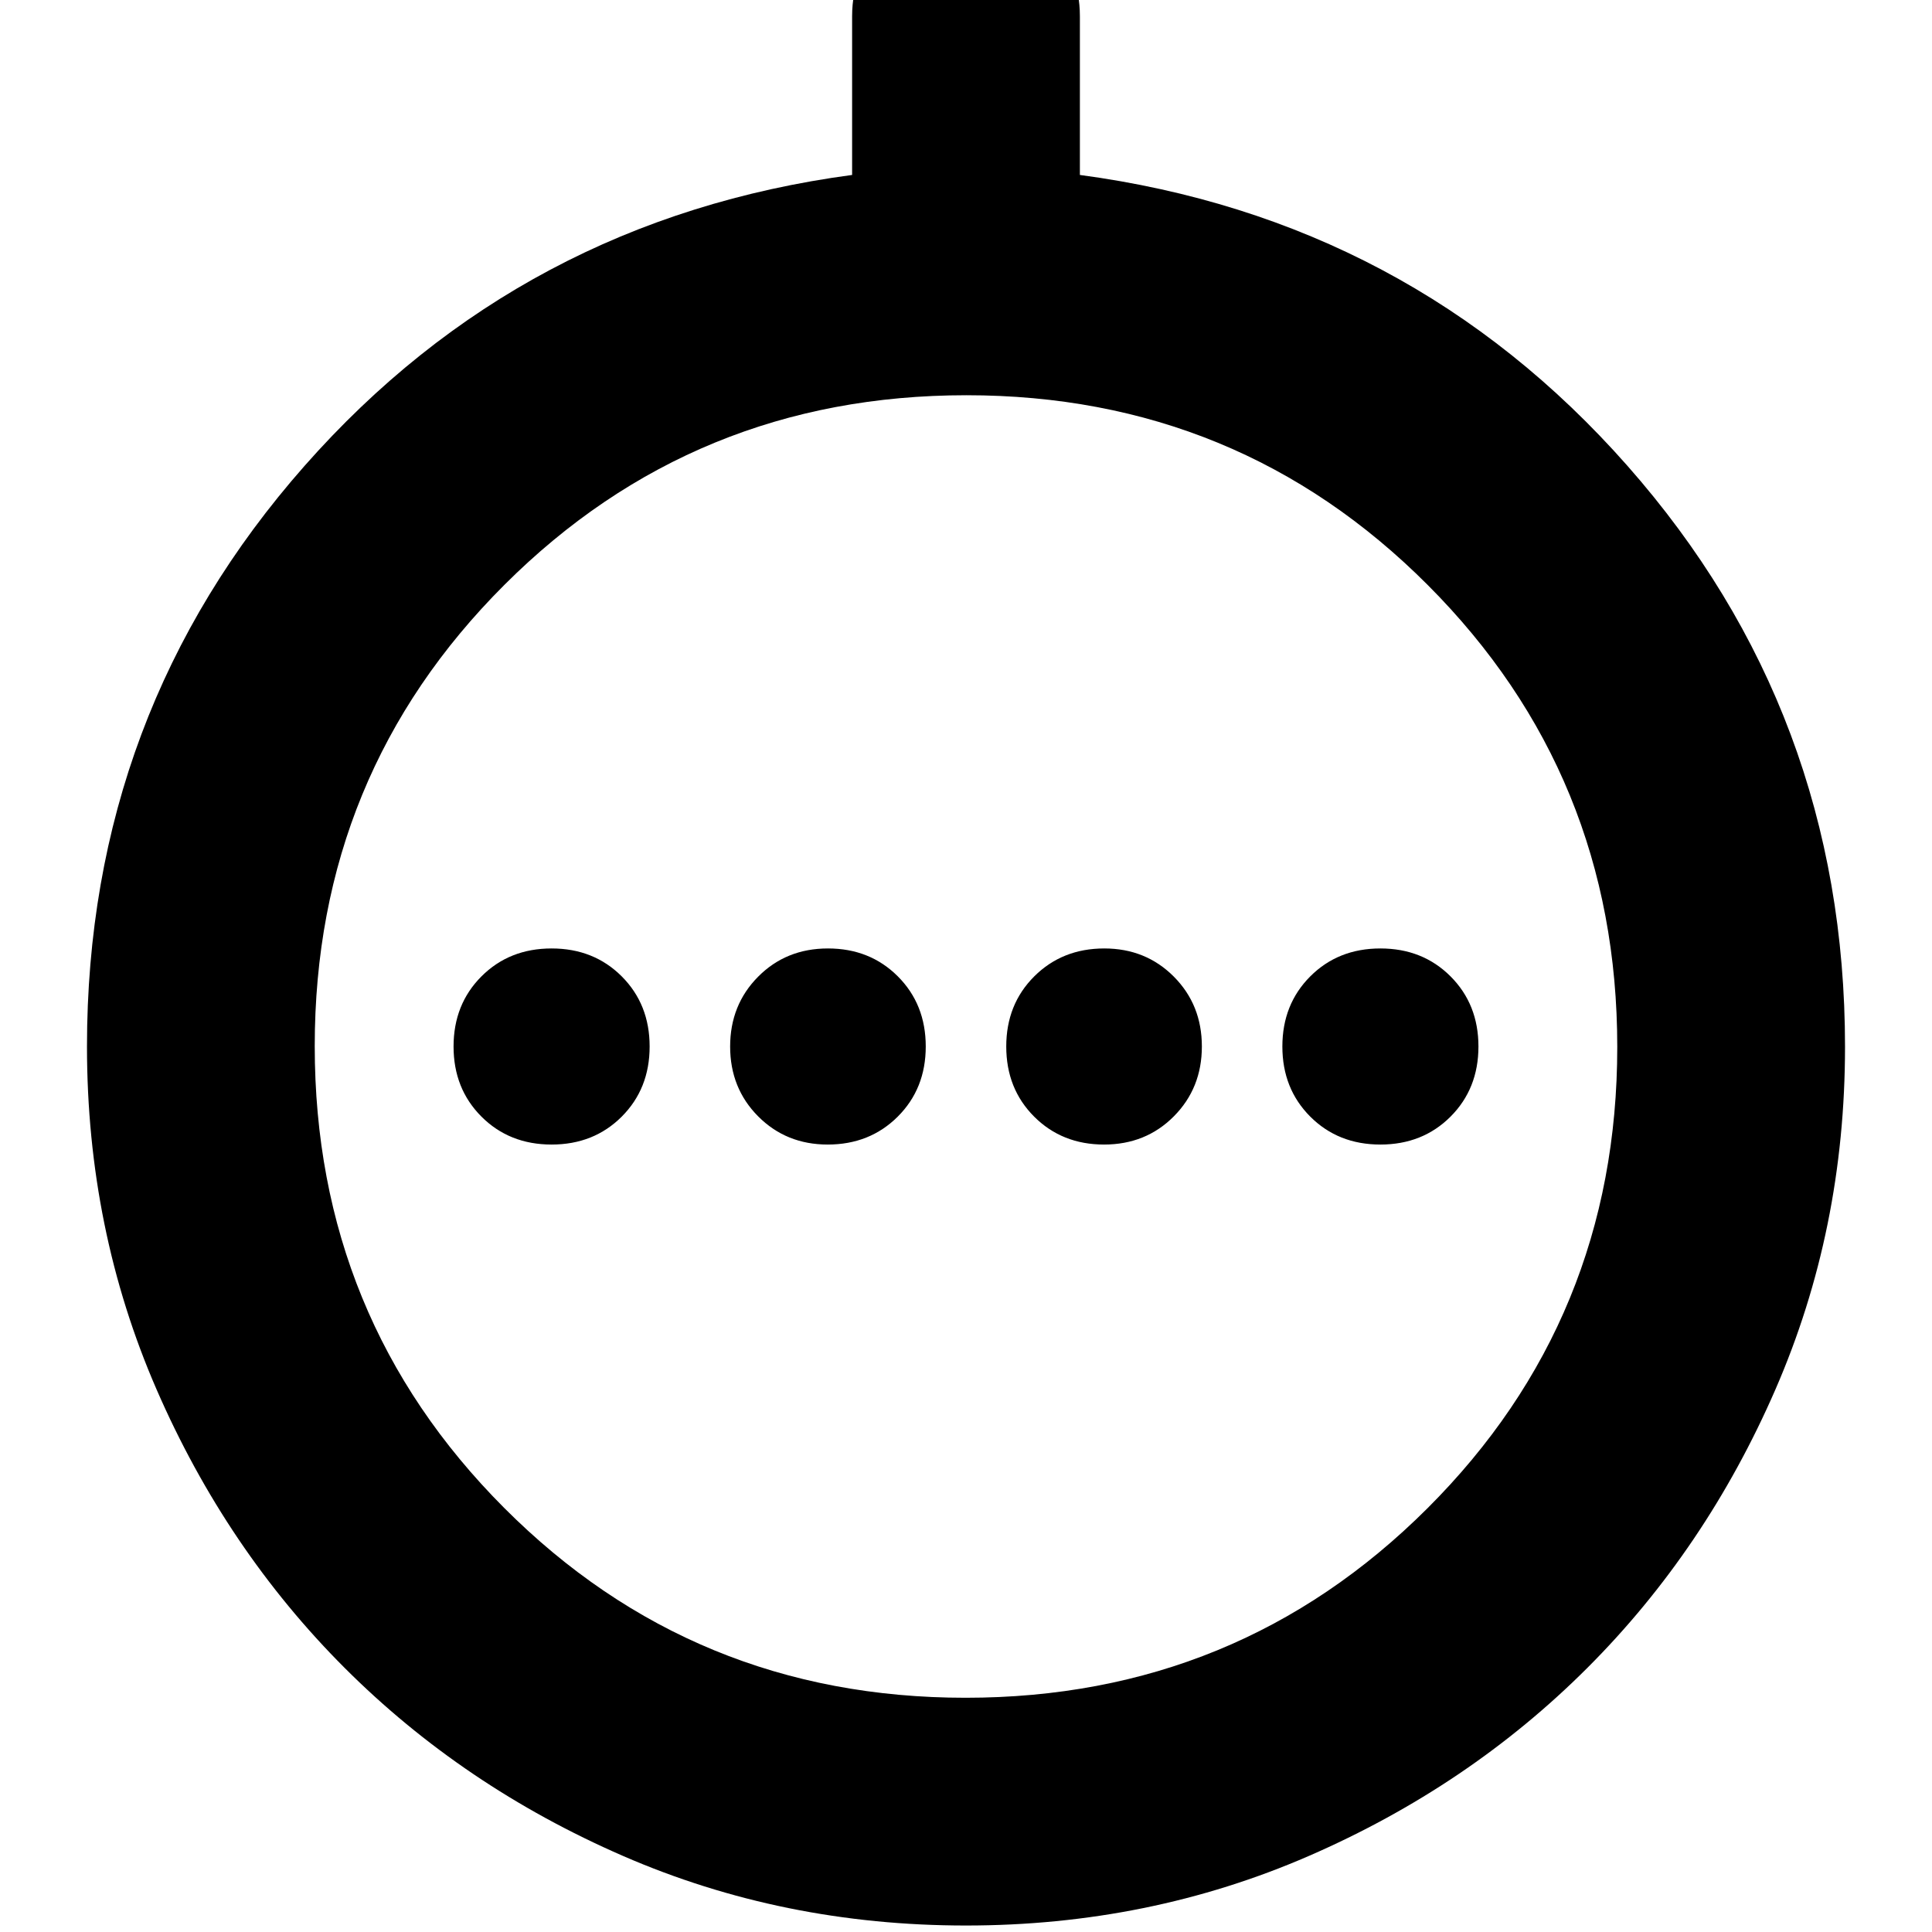 <svg xmlns="http://www.w3.org/2000/svg" height="24" viewBox="0 -960 960 960" width="24"><path d="M274.09-391.28q20.97 0 34.84-13.87Q322.8-419.03 322.8-440t-13.87-34.85q-13.87-13.87-34.84-13.87-20.98 0-34.85 13.87-13.87 13.88-13.87 34.85t13.87 34.85q13.87 13.87 34.85 13.87Zm137.2 0q20.87 0 34.79-13.87Q460-419.03 460-440t-13.87-34.85q-13.87-13.87-34.73-13.87-20.75 0-34.67 14.01-13.93 14.02-13.93 34.73 0 20.71 13.94 34.71 13.94 13.99 34.55 13.99Zm137.31 0q20.75 0 34.67-14.01 13.93-14.02 13.93-34.73 0-20.71-13.94-34.71-13.94-13.99-34.55-13.99-20.87 0-34.79 13.87Q500-460.97 500-440t13.87 34.85q13.87 13.87 34.73 13.87Zm137.31 0q20.98 0 34.85-13.87 13.87-13.88 13.87-34.85t-13.87-34.85q-13.87-13.87-34.85-13.87-20.97 0-34.84 13.87Q637.2-460.97 637.2-440t13.87 34.85q13.87 13.87 34.84 13.87ZM479.97-3.22q-90.93 0-170.41-34.58-79.48-34.59-138.33-93.45-58.85-58.86-93.43-138.34Q43.22-349.08 43.22-440q0-165.93 108.12-288.52 108.12-122.59 272.07-144.55v-78.84q0-23.44 16.63-39.89 16.62-16.46 39.96-16.46t39.96 16.46q16.63 16.45 16.63 39.89v78.84q163.95 21.96 272.07 144.53 108.12 122.58 108.12 288.7 0 90.8-34.59 170.28t-93.45 138.33Q729.88-72.38 650.39-37.8 570.89-3.22 479.97-3.22Zm-.18-113.17q135.14 0 229.48-94.13 94.34-94.14 94.34-229.27 0-135.14-94.13-229.48-94.14-94.34-229.27-94.34-135.14 0-229.48 94.13-94.34 94.14-94.34 229.27 0 135.14 94.13 229.48 94.14 94.34 229.27 94.34ZM480-440Z"/></svg>